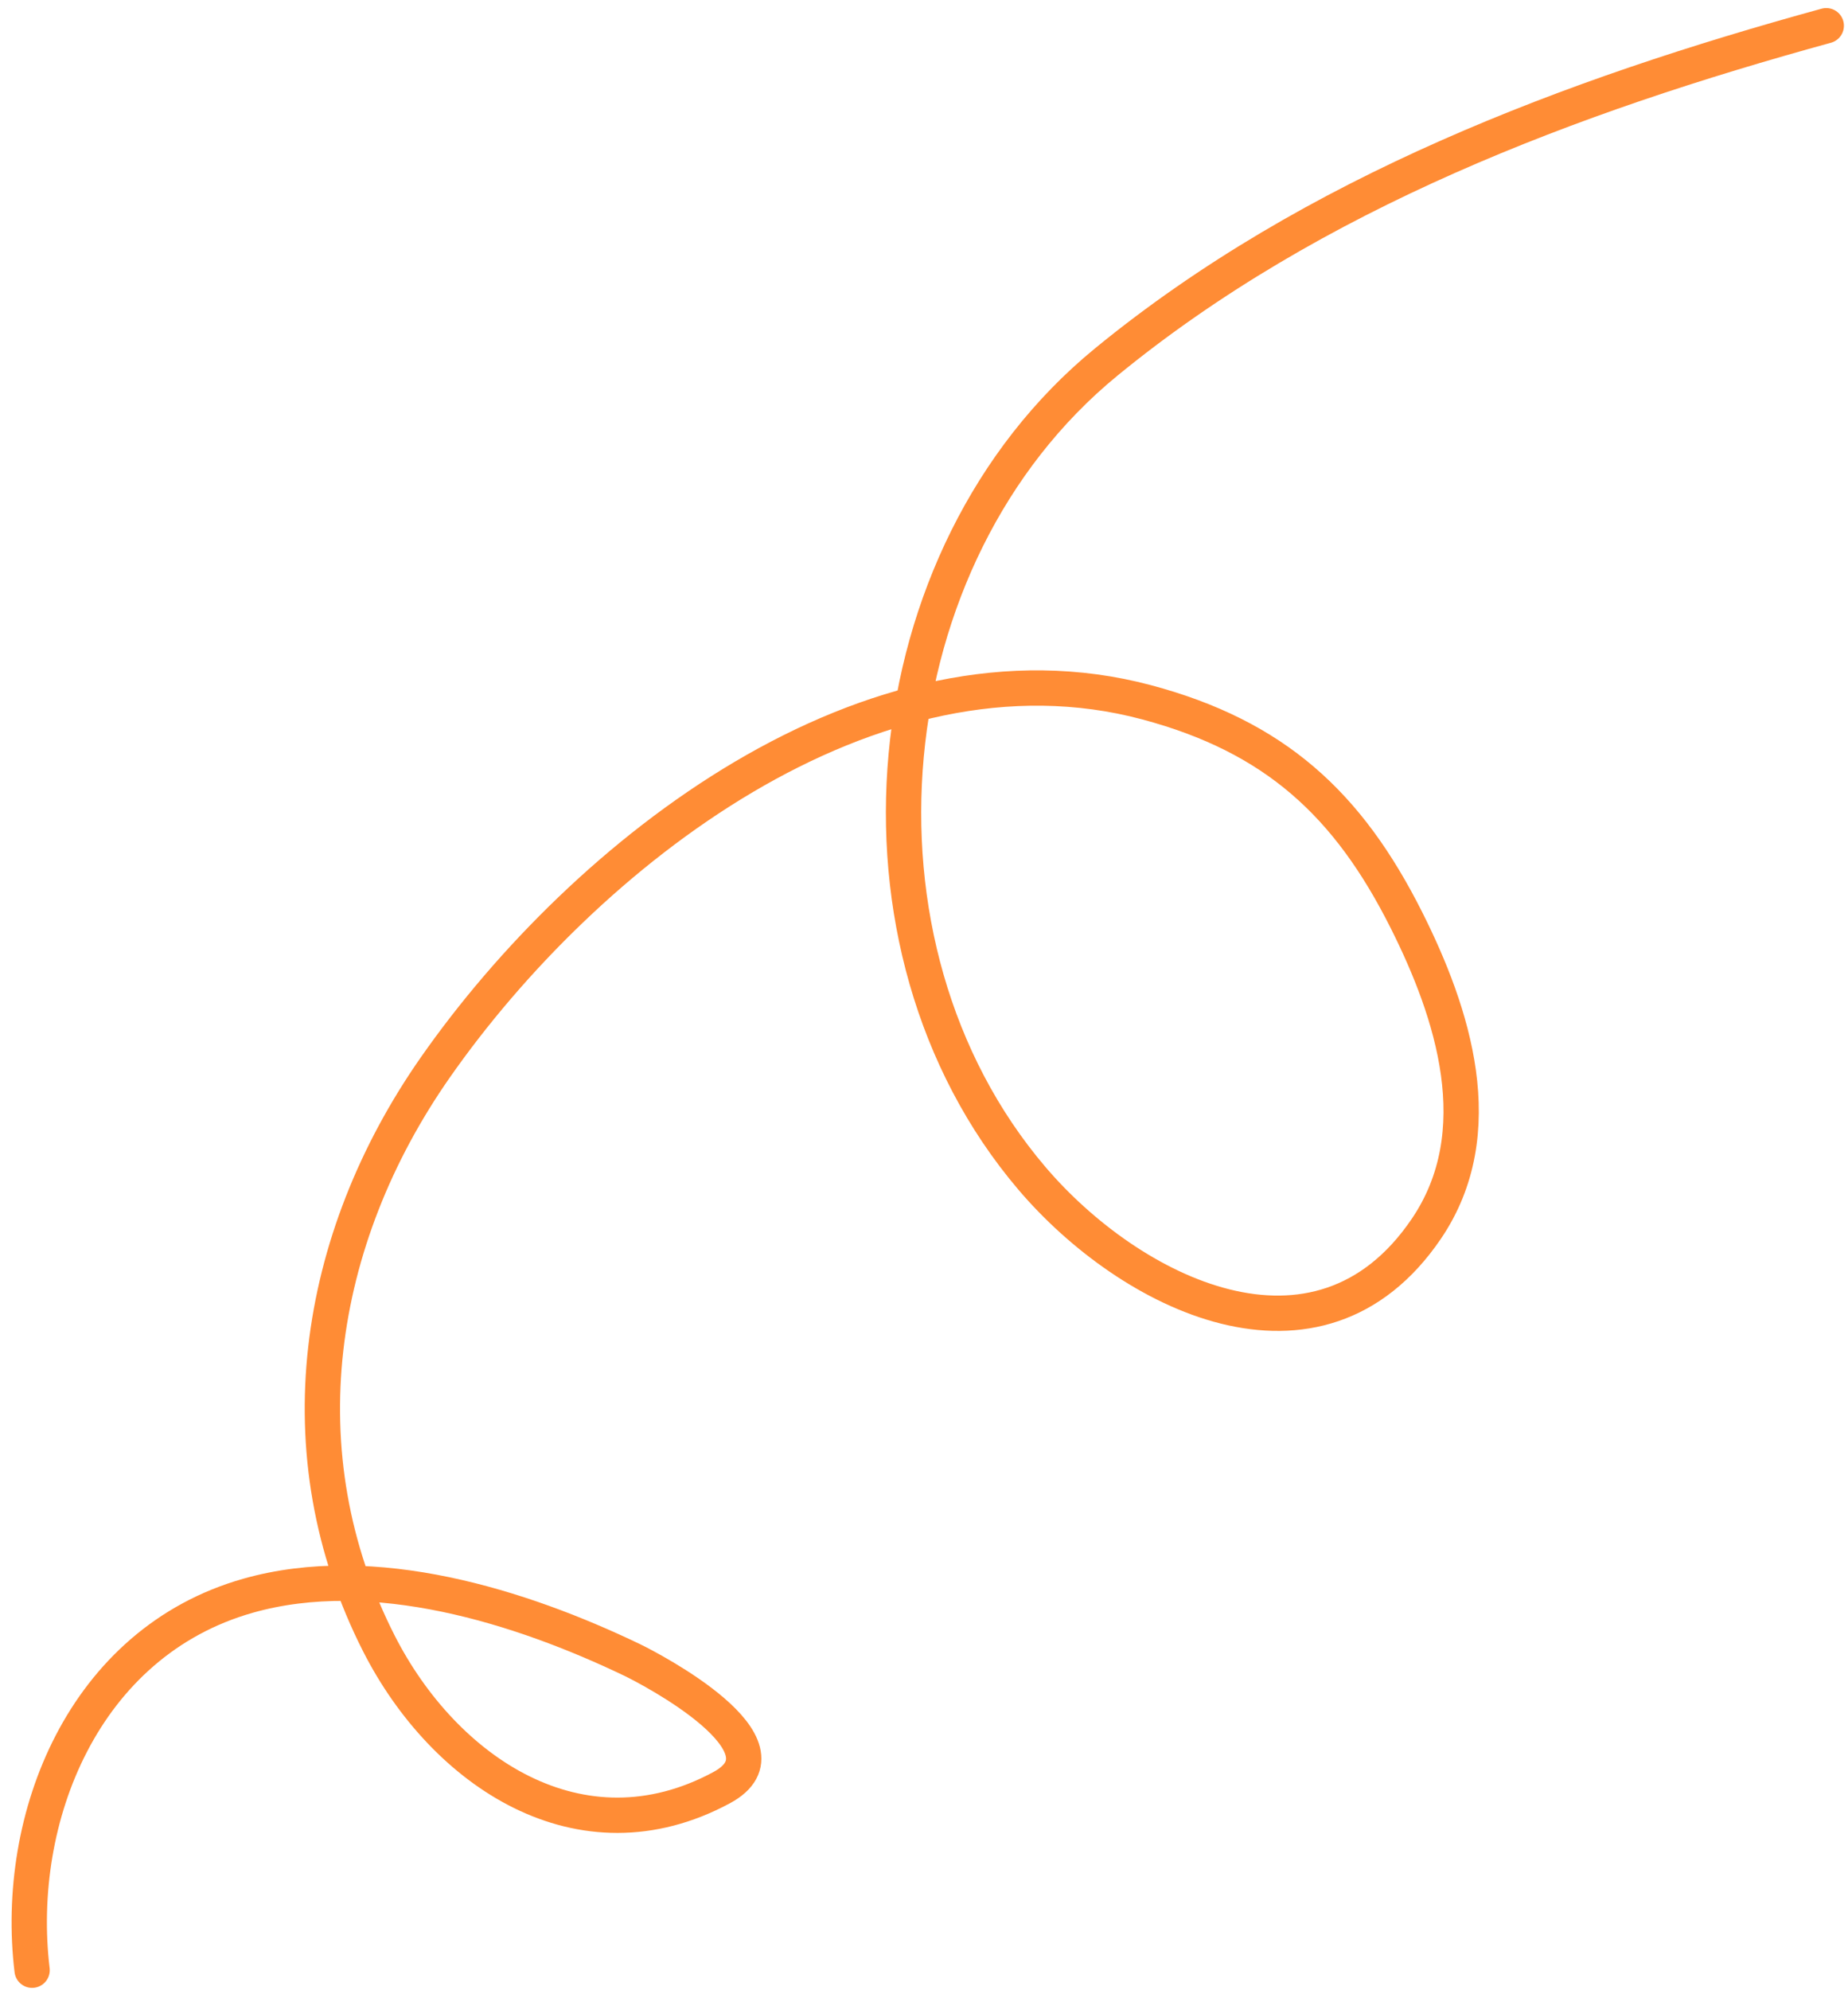 <svg width="157" height="169" viewBox="0 0 157 169" fill="none" xmlns="http://www.w3.org/2000/svg">
<path d="M2.727 167.314C1.172 154.357 7.1 139.481 21.063 135.516C31.75 132.481 44.263 136.438 53.7 140.964C55.257 141.712 67.868 148.279 61.304 151.814C49.302 158.277 37.723 150.437 32.196 139.579C23.983 123.447 26.754 105.275 36.996 90.63C49.702 72.464 74.002 53.397 97.4 59.637C108.31 62.547 114.539 68.289 119.487 78.14C123.426 85.982 126.763 96.13 121.173 104.358C111.972 117.9 95.97 109.825 87.658 100.054C70.814 80.256 73.947 47.169 93.958 30.762C111.51 16.371 133.52 8.125 155.153 2.184" stroke="#FF8C35" stroke-width="3" stroke-linecap="round"/>
</svg>
